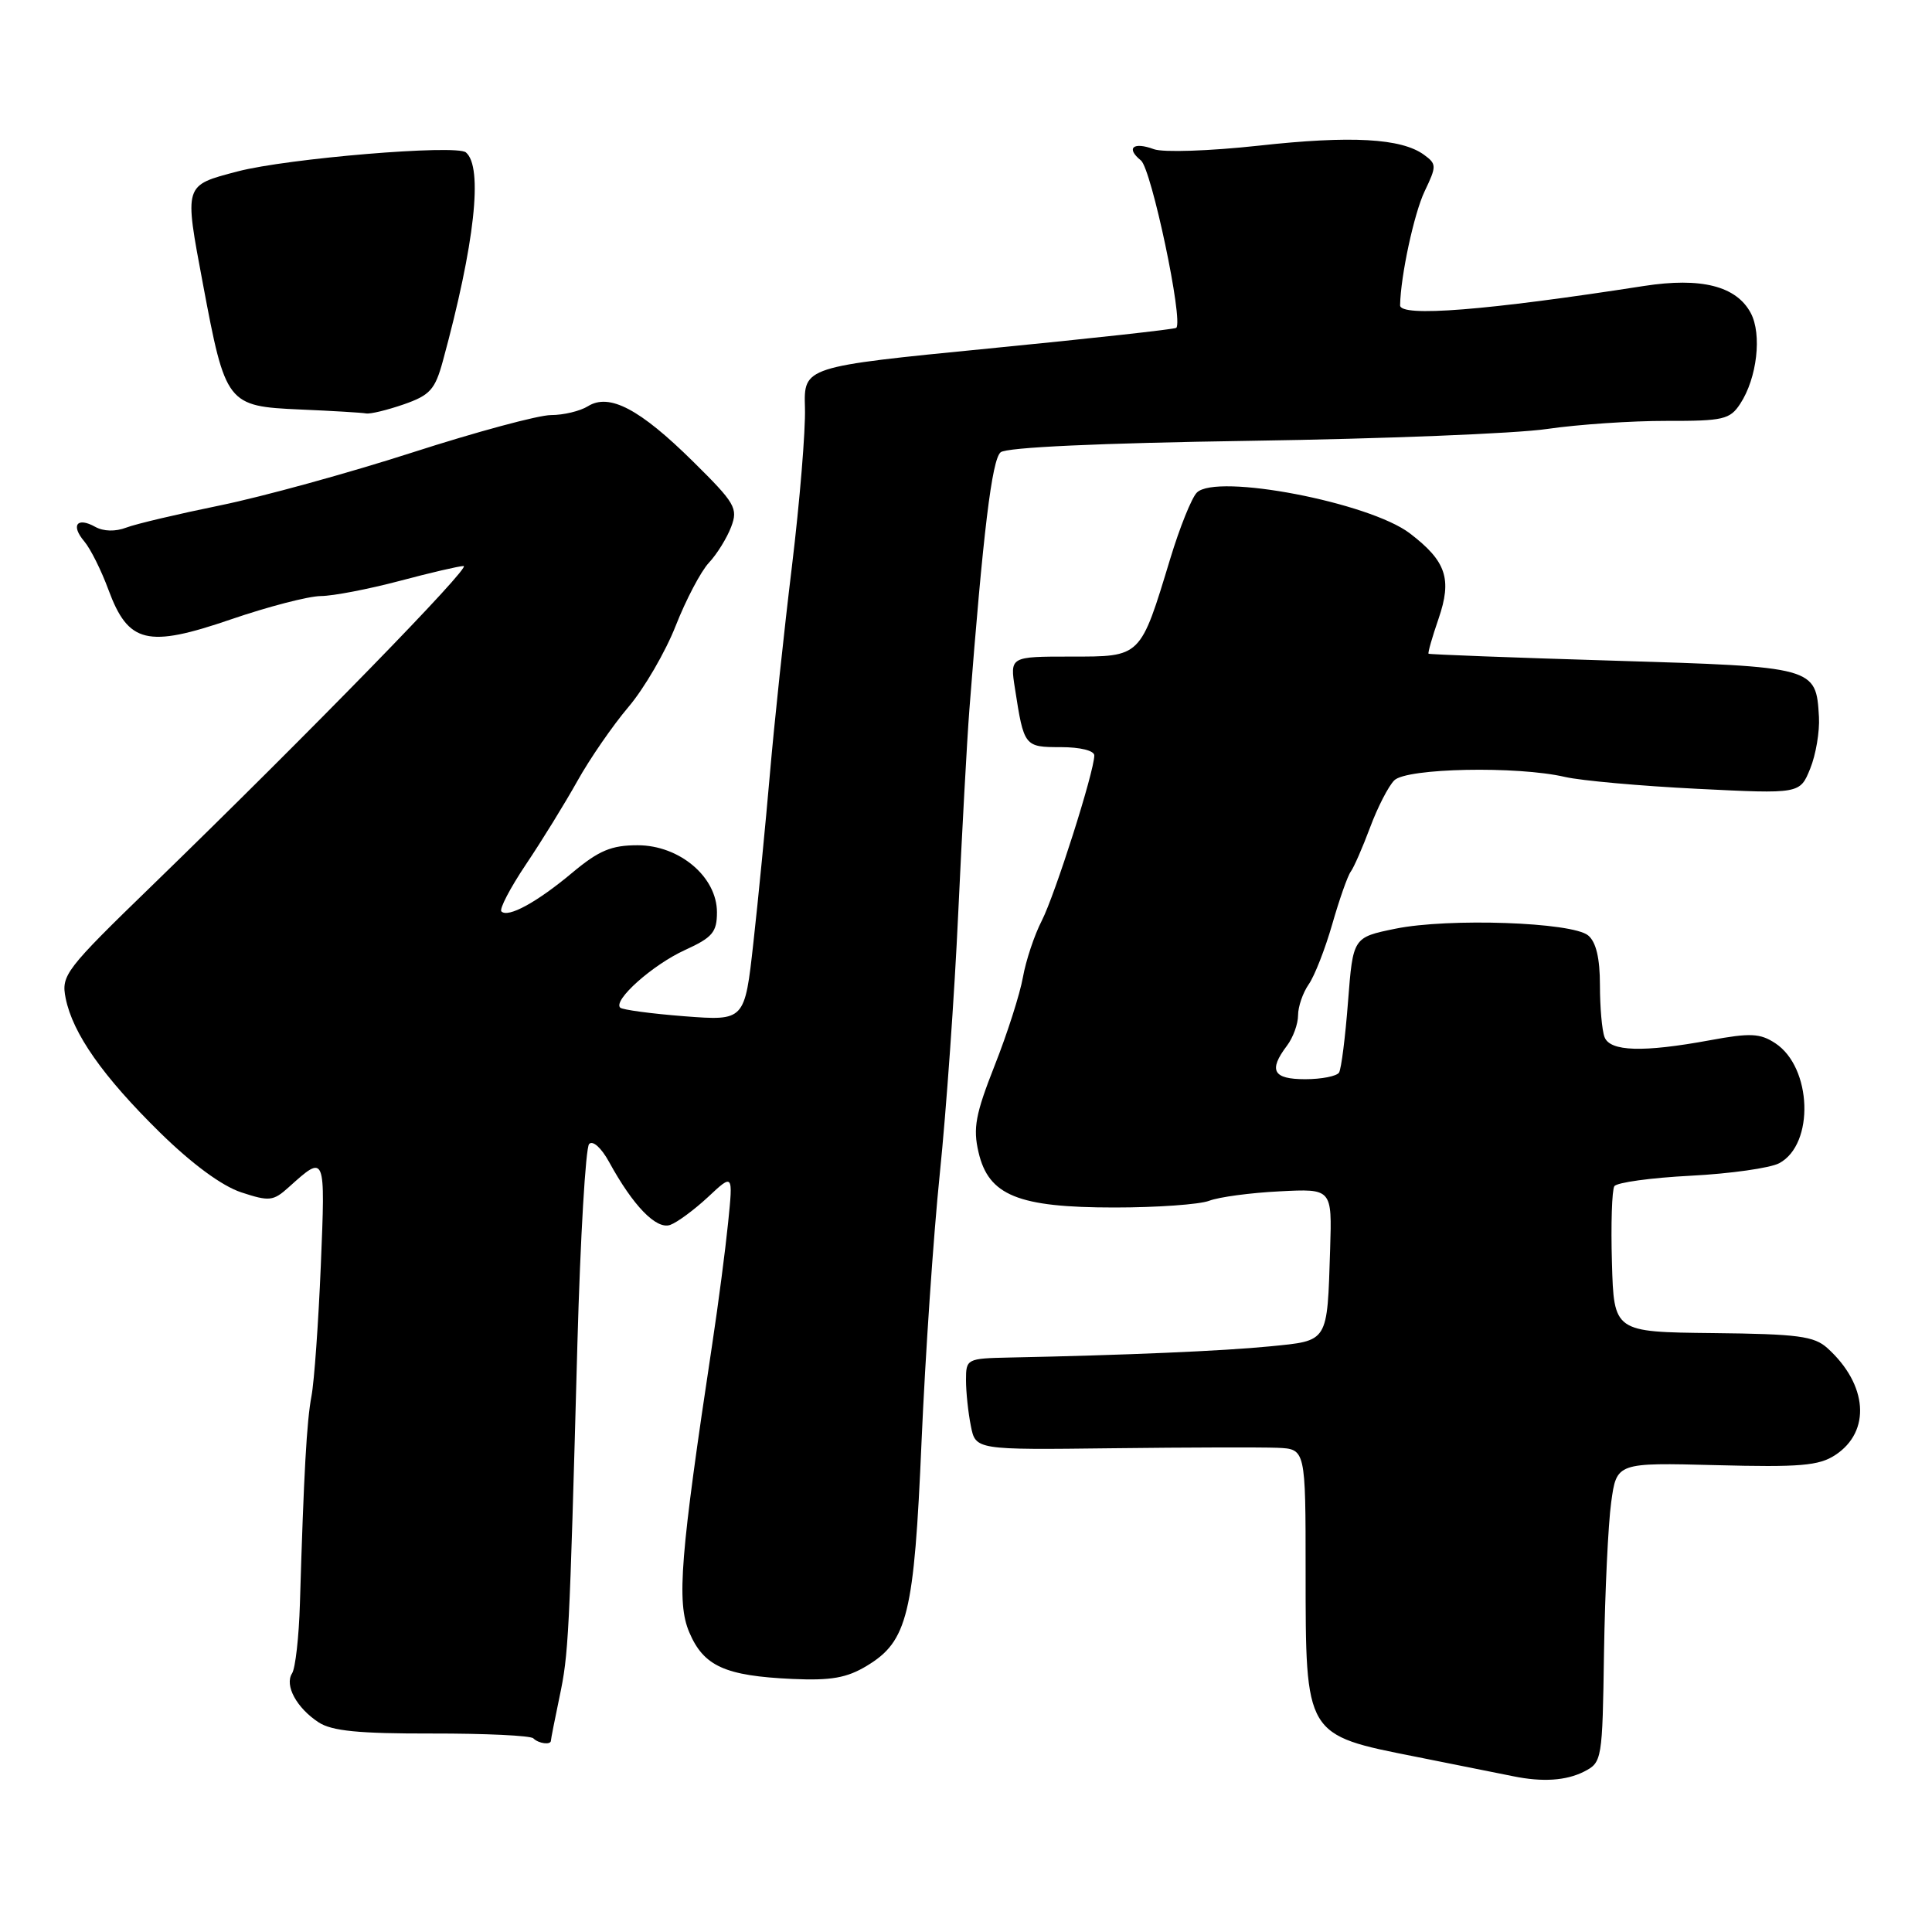<?xml version="1.0" encoding="UTF-8" standalone="no"?>
<!DOCTYPE svg PUBLIC "-//W3C//DTD SVG 1.1//EN" "http://www.w3.org/Graphics/SVG/1.1/DTD/svg11.dtd" >
<svg xmlns="http://www.w3.org/2000/svg" xmlns:xlink="http://www.w3.org/1999/xlink" version="1.1" viewBox="0 0 256 256">
 <g >
 <path fill="currentColor"
d=" M 209.91 234.74 C 212.28 233.52 212.33 233.22 212.54 218.92 C 212.67 210.90 213.09 201.97 213.49 199.07 C 214.21 193.80 214.21 193.80 227.41 194.14 C 238.50 194.43 241.02 194.22 243.18 192.80 C 247.94 189.68 247.49 183.47 242.15 178.64 C 240.39 177.04 238.24 176.76 226.97 176.64 C 213.85 176.50 213.85 176.50 213.59 167.30 C 213.44 162.24 213.59 157.68 213.91 157.18 C 214.24 156.68 218.79 156.06 224.03 155.79 C 229.28 155.52 234.56 154.77 235.76 154.13 C 240.45 151.62 240.11 141.43 235.23 138.23 C 233.22 136.91 231.92 136.85 226.57 137.84 C 217.72 139.47 213.34 139.34 212.61 137.42 C 212.27 136.55 212.00 133.45 212.00 130.54 C 212.00 126.97 211.49 124.82 210.44 123.95 C 208.32 122.19 191.93 121.62 184.89 123.06 C 179.28 124.21 179.28 124.21 178.62 132.73 C 178.26 137.41 177.73 141.64 177.43 142.12 C 177.13 142.60 175.11 143.00 172.94 143.00 C 168.68 143.00 168.05 141.84 170.53 138.56 C 171.34 137.49 172.00 135.68 172.00 134.53 C 172.00 133.38 172.64 131.54 173.41 130.43 C 174.19 129.32 175.59 125.73 176.53 122.46 C 177.47 119.18 178.57 116.05 178.98 115.50 C 179.39 114.95 180.54 112.32 181.54 109.65 C 182.53 106.98 183.98 104.16 184.75 103.40 C 186.37 101.77 201.06 101.48 207.37 102.95 C 209.50 103.44 217.38 104.15 224.87 104.52 C 238.50 105.20 238.50 105.20 239.86 101.85 C 240.61 100.01 241.13 96.92 241.02 95.00 C 240.64 88.37 240.55 88.35 213.72 87.54 C 200.40 87.14 189.41 86.72 189.29 86.62 C 189.18 86.51 189.77 84.43 190.61 82.00 C 192.43 76.71 191.64 74.36 186.81 70.67 C 181.43 66.57 161.17 62.69 158.59 65.27 C 157.90 65.96 156.32 69.89 155.07 74.01 C 151.07 87.18 151.25 87.00 141.89 87.00 C 133.82 87.00 133.82 87.00 134.49 91.25 C 135.68 98.93 135.74 99.00 140.57 99.00 C 143.13 99.00 145.00 99.46 145.00 100.10 C 145.00 102.22 139.81 118.53 138.04 122.00 C 137.05 123.92 135.93 127.30 135.54 129.50 C 135.15 131.70 133.47 136.96 131.80 141.18 C 129.26 147.63 128.91 149.48 129.66 152.68 C 130.99 158.41 134.90 160.00 147.68 160.00 C 153.29 160.00 158.93 159.60 160.22 159.11 C 161.52 158.61 165.71 158.05 169.54 157.86 C 176.50 157.50 176.50 157.50 176.25 165.50 C 175.85 178.01 176.09 177.62 168.27 178.40 C 162.13 179.01 149.10 179.57 133.75 179.88 C 128.11 180.00 128.00 180.06 128.00 182.87 C 128.00 184.46 128.29 187.18 128.64 188.93 C 129.27 192.12 129.27 192.12 147.39 191.90 C 157.35 191.78 167.19 191.76 169.25 191.84 C 173.00 192.00 173.00 192.00 173.00 208.25 C 173.01 230.07 172.88 229.86 187.62 232.78 C 193.60 233.97 199.40 235.13 200.50 235.36 C 204.40 236.16 207.53 235.95 209.91 234.74 Z  M 73.00 230.64 C 73.00 230.44 73.51 227.85 74.13 224.89 C 75.34 219.14 75.44 217.36 76.51 178.00 C 76.90 163.97 77.60 152.09 78.06 151.59 C 78.55 151.07 79.67 152.08 80.71 153.97 C 83.88 159.77 86.96 162.95 88.80 162.31 C 89.73 161.98 91.99 160.31 93.82 158.61 C 97.14 155.50 97.14 155.50 96.48 162.00 C 96.12 165.57 95.18 172.78 94.39 178.00 C 90.13 206.18 89.64 212.28 91.32 216.26 C 93.23 220.78 96.05 222.06 105.00 222.47 C 110.13 222.70 112.21 222.33 114.86 220.73 C 120.26 217.47 121.13 213.93 122.11 191.01 C 122.60 179.73 123.68 163.75 124.53 155.50 C 125.38 147.25 126.48 131.72 126.97 121.00 C 127.47 110.28 128.13 98.12 128.45 94.00 C 130.27 70.50 131.43 60.89 132.59 59.93 C 133.38 59.27 145.70 58.71 165.67 58.41 C 183.18 58.15 200.88 57.45 205.00 56.84 C 209.12 56.24 216.23 55.76 220.80 55.77 C 228.35 55.79 229.23 55.58 230.59 53.50 C 232.82 50.10 233.49 44.29 231.98 41.47 C 230.07 37.90 225.41 36.72 217.85 37.89 C 196.97 41.14 185.49 42.05 185.52 40.45 C 185.59 36.55 187.37 28.28 188.77 25.35 C 190.37 22.00 190.37 21.74 188.69 20.51 C 185.69 18.32 179.03 17.95 166.80 19.30 C 160.30 20.01 154.12 20.22 152.90 19.77 C 150.15 18.75 149.15 19.62 151.18 21.26 C 152.57 22.38 156.83 42.55 155.86 43.44 C 155.66 43.63 144.47 44.86 131.00 46.18 C 106.50 48.59 106.50 48.59 106.66 54.04 C 106.75 57.04 105.97 66.47 104.94 75.00 C 103.90 83.53 102.59 95.90 102.02 102.50 C 101.45 109.10 100.47 119.17 99.83 124.89 C 98.68 135.27 98.68 135.27 90.69 134.66 C 86.30 134.32 82.47 133.80 82.18 133.52 C 81.20 132.54 86.48 127.84 90.75 125.89 C 94.41 124.22 95.00 123.52 95.00 120.88 C 95.00 116.19 90.03 112.00 84.49 112.00 C 81.01 112.00 79.36 112.69 75.84 115.63 C 71.15 119.56 67.32 121.65 66.44 120.77 C 66.13 120.47 67.60 117.66 69.69 114.54 C 71.79 111.42 74.85 106.45 76.50 103.50 C 78.15 100.54 81.20 96.12 83.28 93.67 C 85.36 91.22 88.17 86.39 89.53 82.93 C 90.89 79.47 92.87 75.70 93.93 74.57 C 95.00 73.43 96.32 71.29 96.88 69.82 C 97.82 67.35 97.43 66.68 91.82 61.14 C 84.77 54.18 80.73 52.06 77.90 53.83 C 76.87 54.47 74.67 55.00 73.01 55.00 C 71.35 55.00 63.10 57.23 54.66 59.95 C 46.23 62.67 34.77 65.82 29.20 66.96 C 23.62 68.10 18.01 69.42 16.73 69.91 C 15.30 70.46 13.71 70.42 12.62 69.81 C 10.20 68.46 9.35 69.60 11.17 71.74 C 11.99 72.71 13.43 75.59 14.37 78.15 C 17.00 85.26 19.52 85.87 30.60 82.07 C 35.50 80.39 40.85 79.00 42.50 78.98 C 44.15 78.97 48.84 78.06 52.93 76.98 C 57.02 75.89 60.85 75.00 61.43 75.00 C 62.55 75.00 40.99 97.11 20.21 117.28 C 8.63 128.51 8.09 129.22 8.70 132.27 C 9.64 136.95 13.63 142.63 21.20 150.07 C 25.43 154.22 29.39 157.14 31.96 157.99 C 35.69 159.22 36.21 159.16 38.26 157.31 C 43.14 152.92 43.12 152.86 42.51 167.67 C 42.19 175.28 41.64 183.07 41.27 185.00 C 40.64 188.35 40.26 195.10 39.74 212.50 C 39.61 216.90 39.14 221.05 38.70 221.73 C 37.68 223.32 39.30 226.31 42.22 228.22 C 43.97 229.37 47.56 229.72 57.26 229.70 C 64.27 229.69 70.31 229.97 70.67 230.34 C 71.37 231.04 73.00 231.25 73.00 230.64 Z  M 53.50 53.58 C 56.98 52.37 57.65 51.62 58.68 47.84 C 62.91 32.34 64.04 22.11 61.73 20.19 C 60.44 19.12 38.06 20.99 31.50 22.71 C 24.32 24.60 24.40 24.35 26.89 37.63 C 29.88 53.58 30.08 53.83 39.75 54.26 C 44.01 54.44 47.95 54.68 48.50 54.78 C 49.05 54.89 51.30 54.34 53.50 53.58 Z "/>
</g>
</svg>
